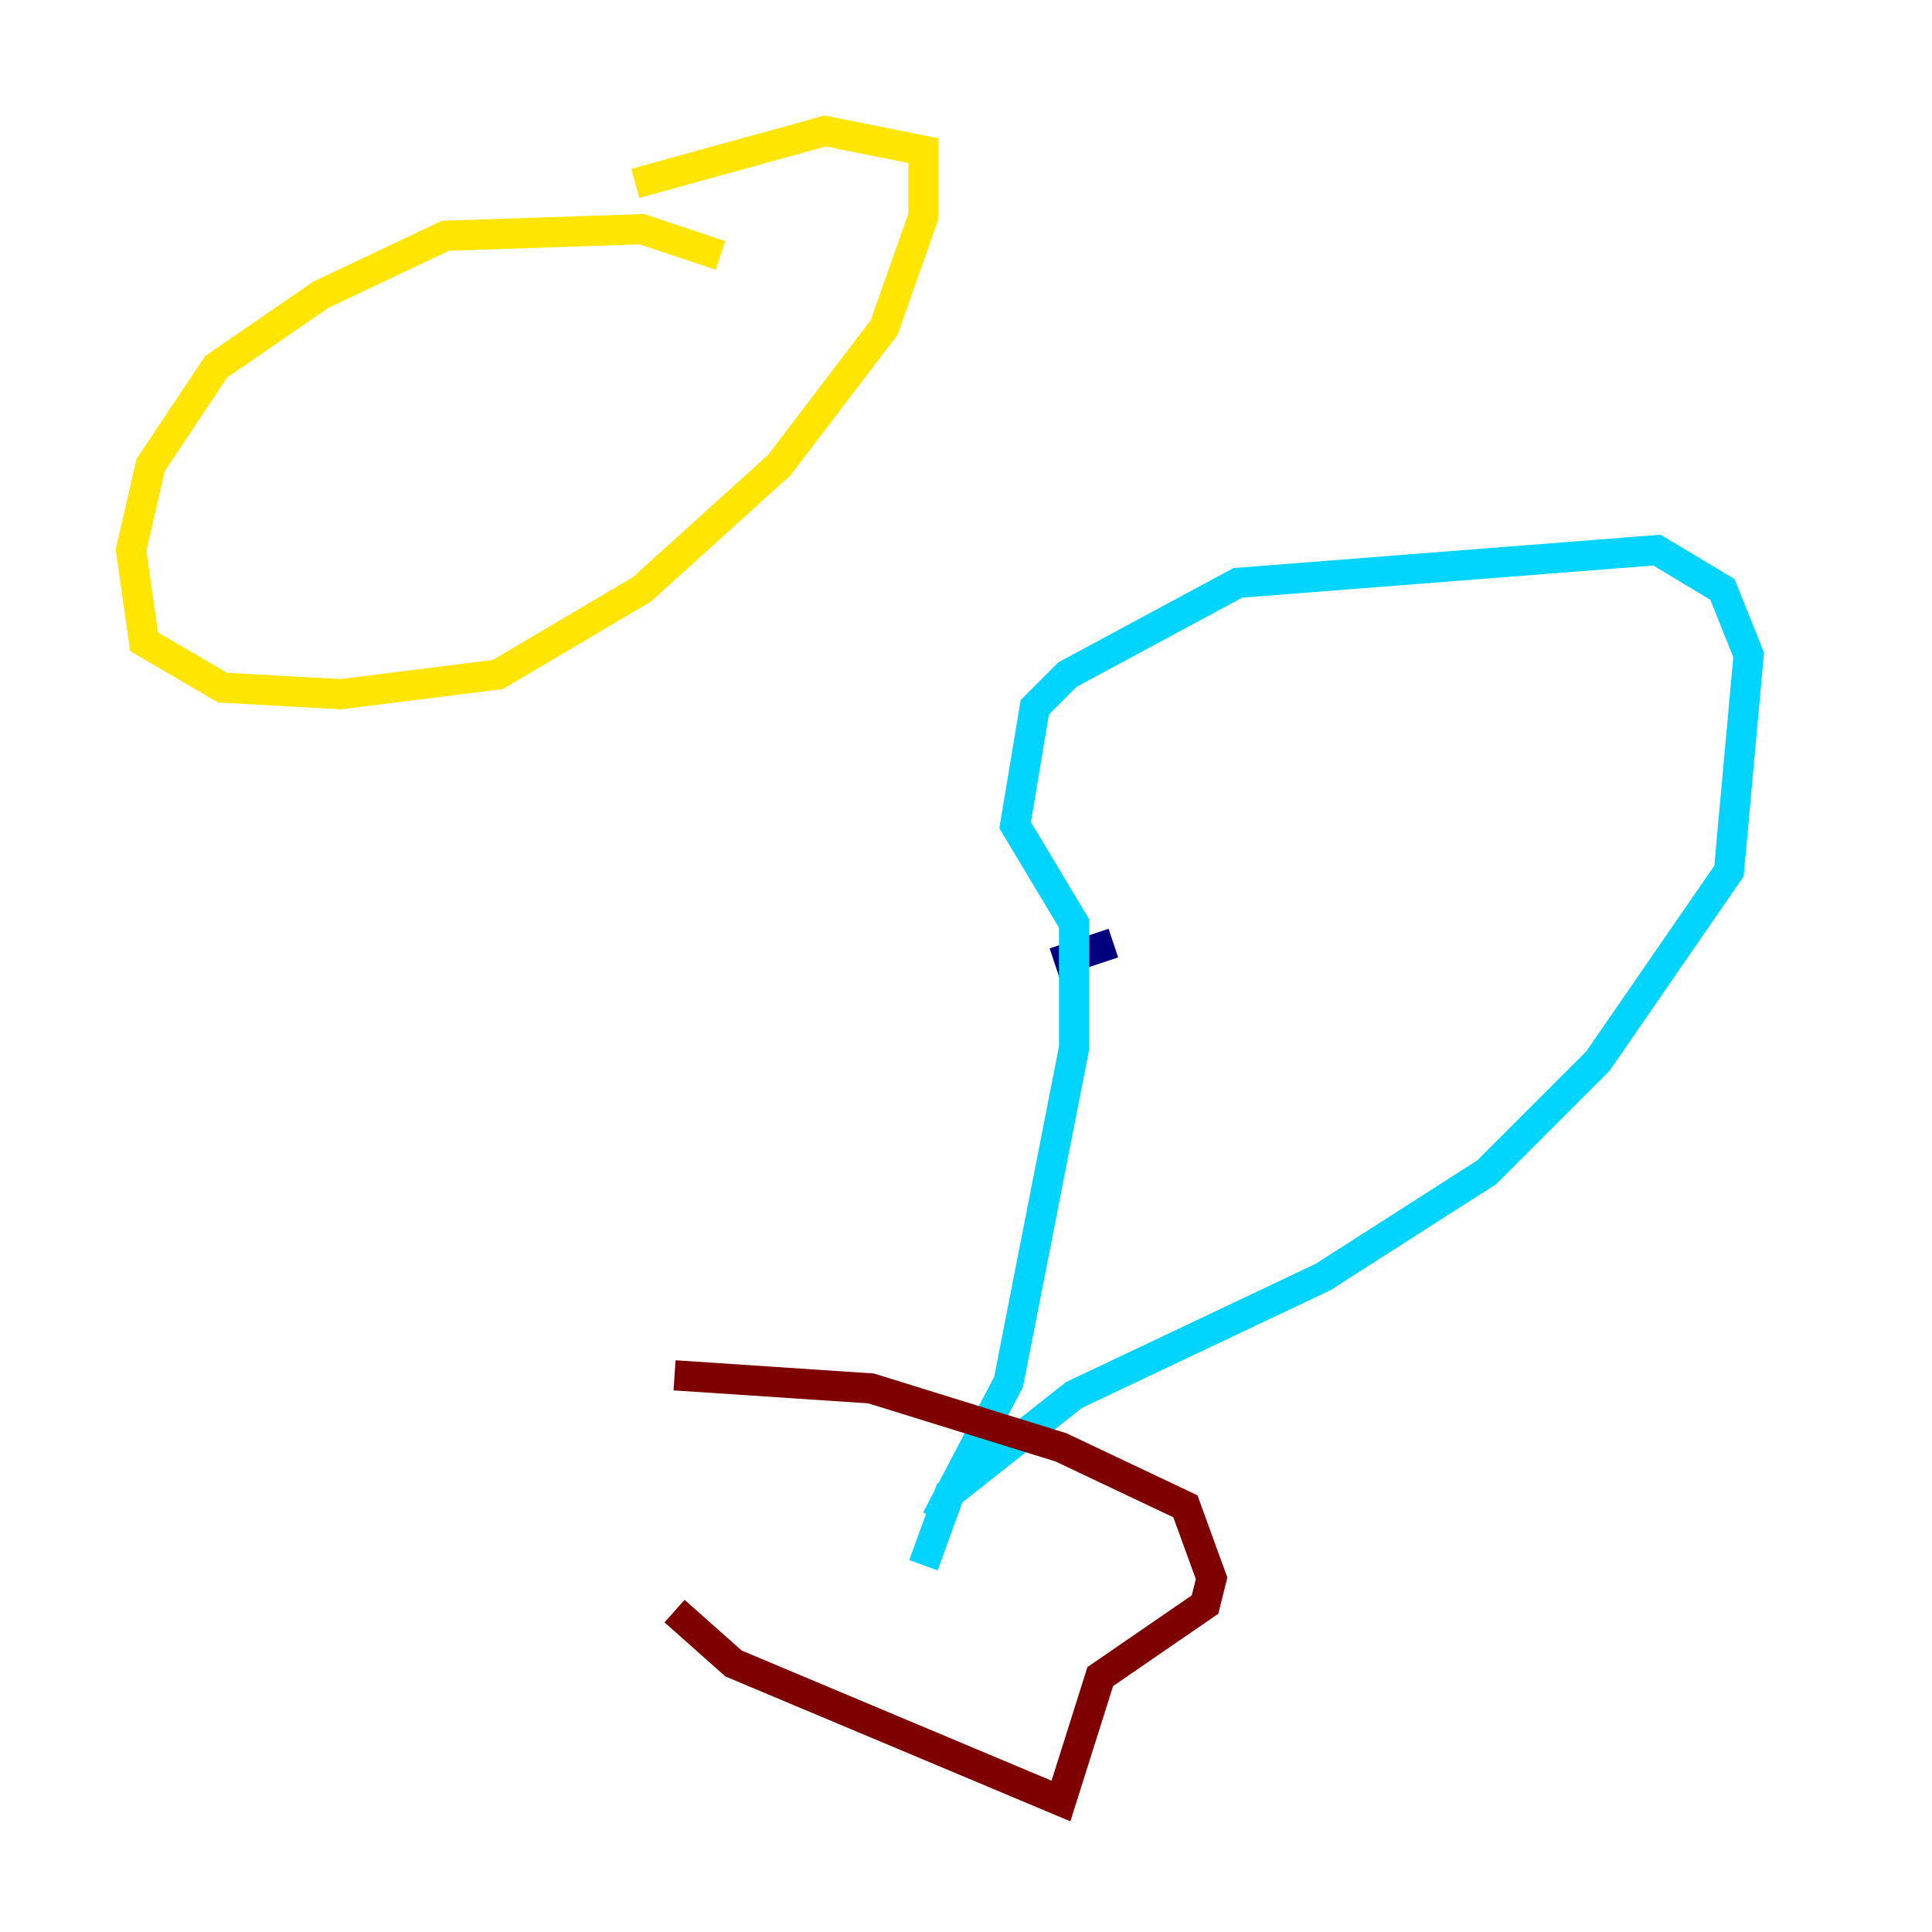 <?xml version="1.0" encoding="utf-8" ?>
<svg baseProfile="tiny" height="128" version="1.2" viewBox="0,0,128,128" width="128" xmlns="http://www.w3.org/2000/svg" xmlns:ev="http://www.w3.org/2001/xml-events" xmlns:xlink="http://www.w3.org/1999/xlink"><defs /><polyline fill="none" points="73.763,62.481 69.858,63.783" stroke="#00007f" stroke-width="2" /><polyline fill="none" points="62.047,100.664 66.82,91.552 71.159,69.424 71.159,61.18 67.254,54.671 68.556,46.861 70.725,44.691 82.007,38.617 109.776,36.447 114.115,39.051 115.851,43.39 114.549,57.709 105.871,70.291 98.495,77.668 87.647,84.61 71.159,92.42 62.915,98.929 61.18,103.702" stroke="#00d4ff" stroke-width="2" /><polyline fill="none" points="47.729,16.922 42.522,15.186 29.505,15.62 21.261,19.525 14.319,24.298 9.98,30.807 8.678,36.447 9.546,42.522 14.752,45.559 22.563,45.993 32.976,44.691 42.522,39.051 51.634,30.807 58.576,21.695 61.18,14.319 61.18,9.98 54.671,8.678 42.088,12.149" stroke="#ffe500" stroke-width="2" /><polyline fill="none" points="44.691,91.119 57.709,91.986 70.291,95.891 78.536,99.797 80.271,104.57 79.837,106.305 72.895,111.078 70.291,119.322 48.597,110.21 44.691,106.739" stroke="#7f0000" stroke-width="2" /></svg>